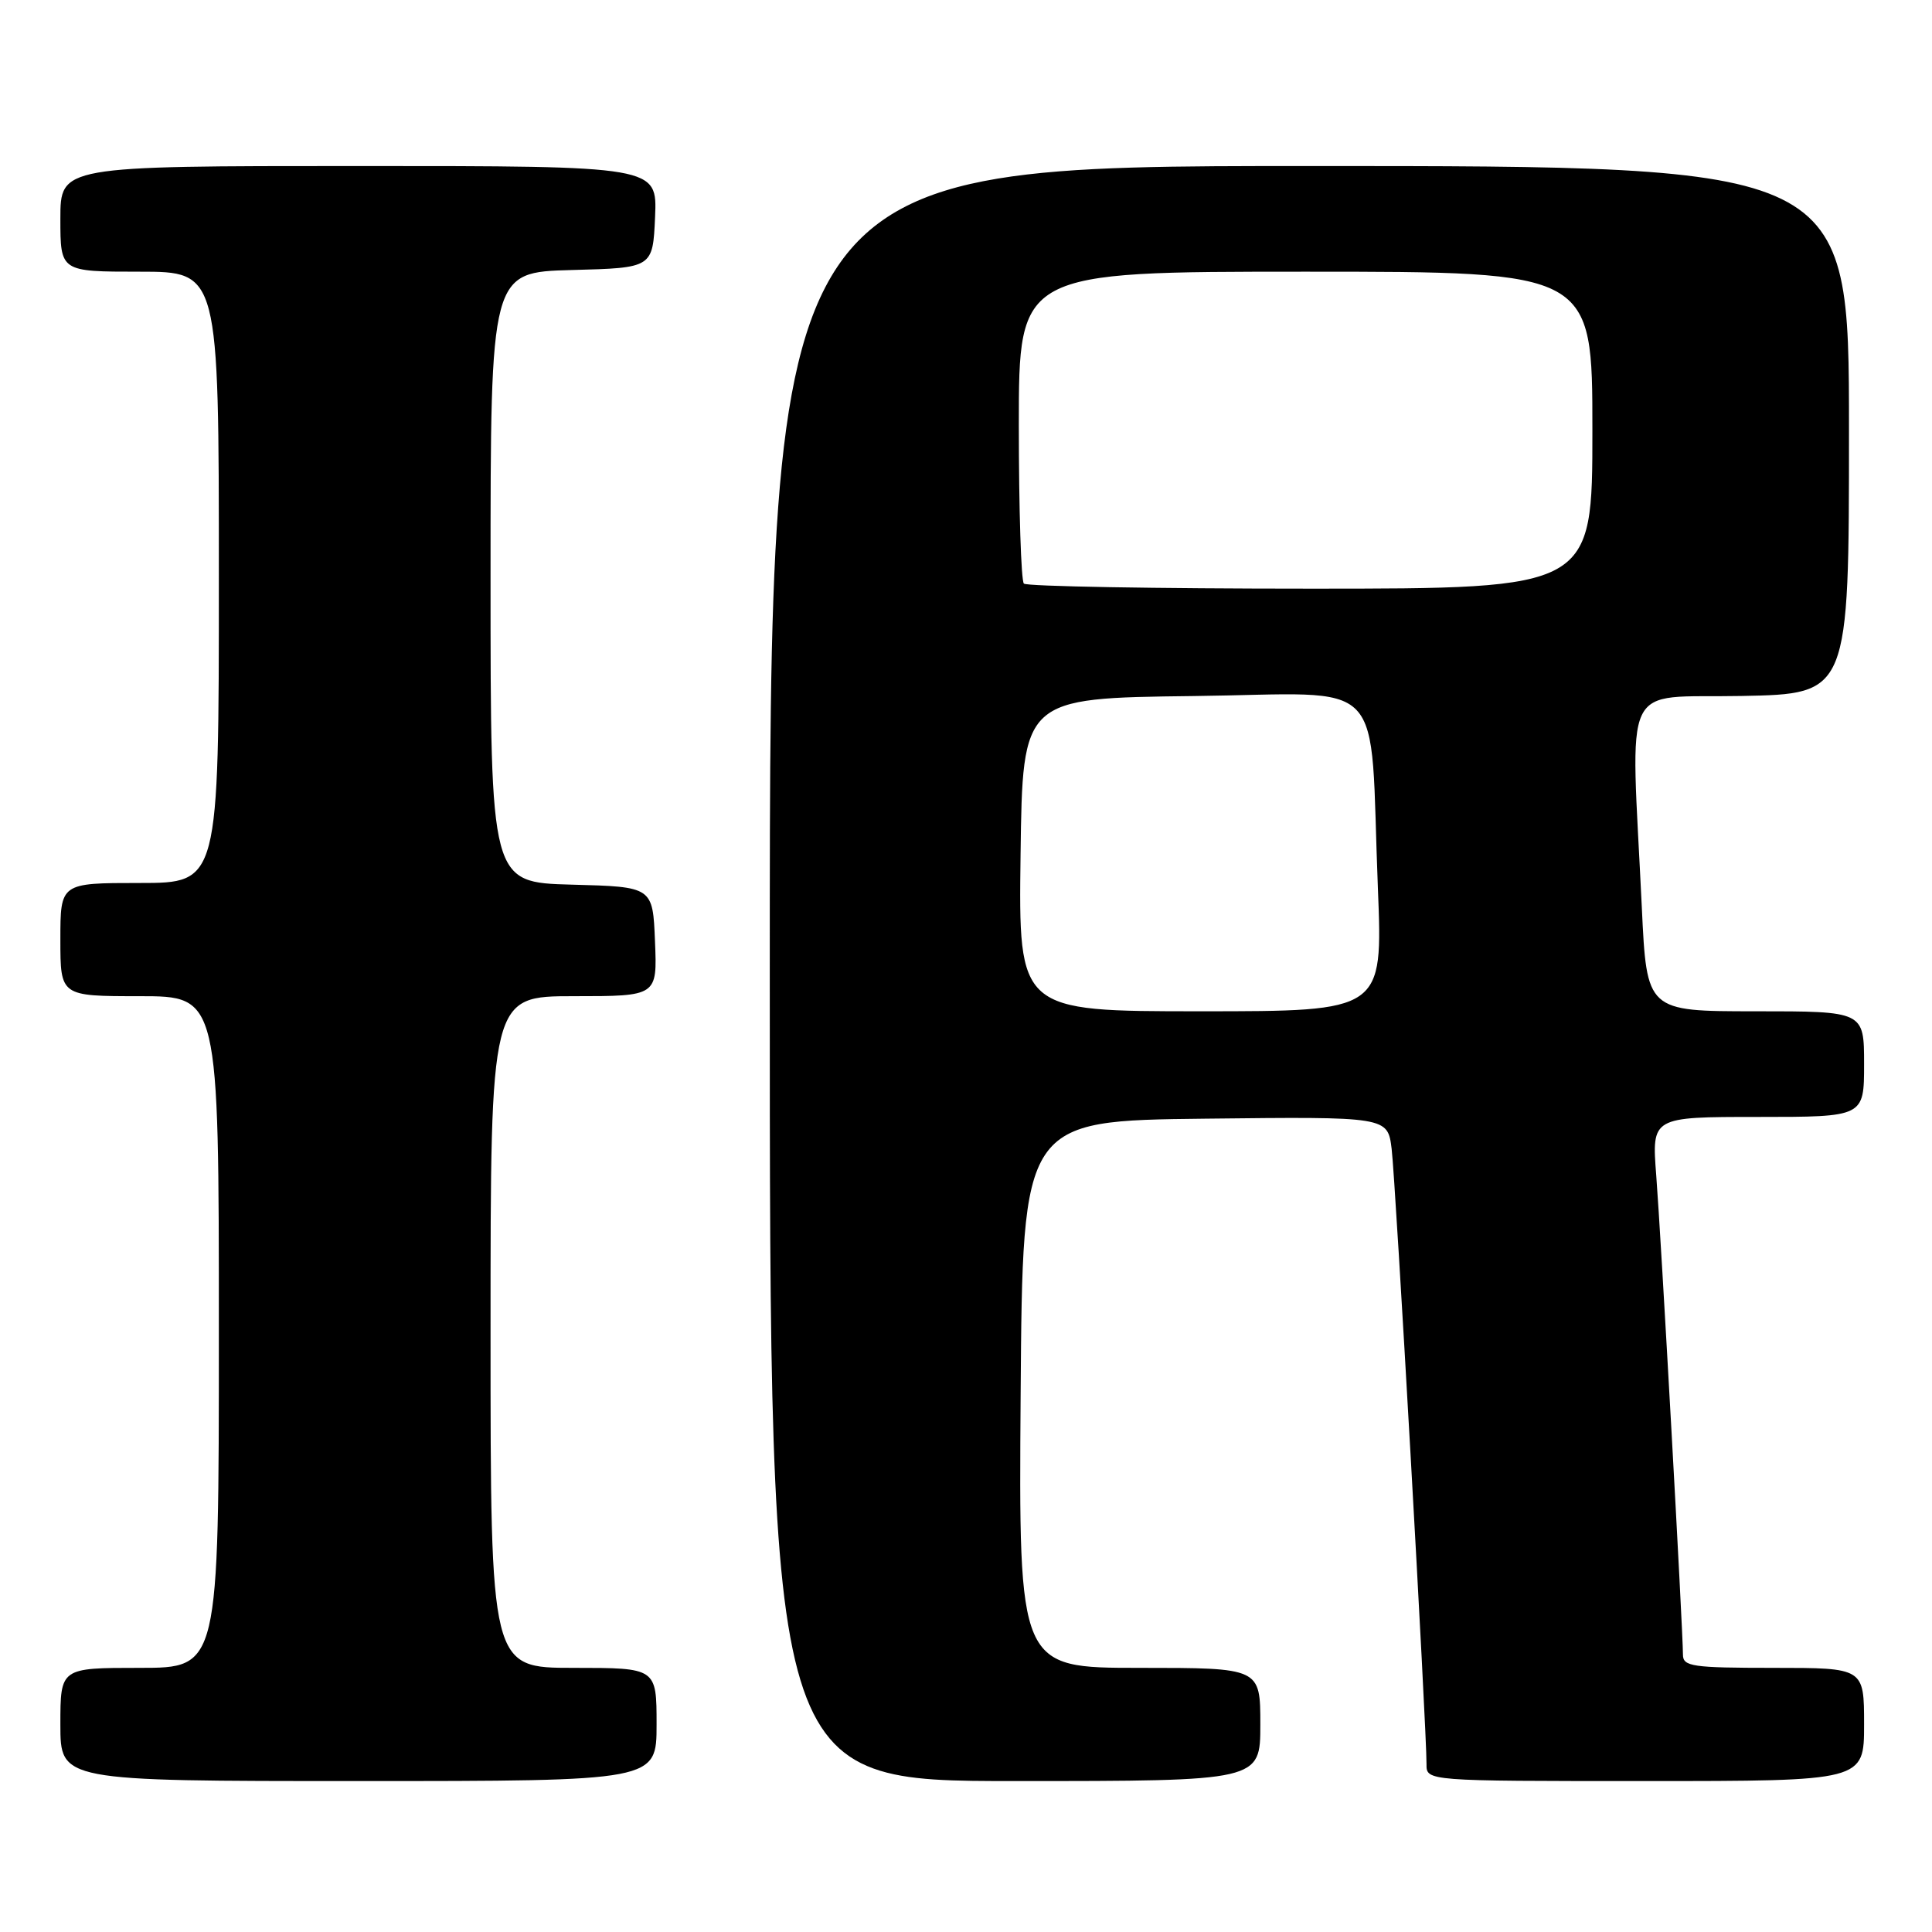 <?xml version="1.0" encoding="UTF-8" standalone="no"?>
<!DOCTYPE svg PUBLIC "-//W3C//DTD SVG 1.1//EN" "http://www.w3.org/Graphics/SVG/1.1/DTD/svg11.dtd" >
<svg xmlns="http://www.w3.org/2000/svg" xmlns:xlink="http://www.w3.org/1999/xlink" version="1.1" viewBox="0 0 256 256">
 <g >
 <path fill="currentColor"
d=" M 87.00 228.50 C 87.00 221.00 87.00 221.00 76.00 221.00 C 65.00 221.00 65.00 221.00 65.00 176.50 C 65.00 132.00 65.00 132.00 76.04 132.00 C 87.09 132.00 87.09 132.00 86.79 124.75 C 86.50 117.50 86.50 117.50 75.75 117.22 C 65.00 116.93 65.00 116.93 65.00 76.50 C 65.00 36.07 65.00 36.07 75.75 35.78 C 86.50 35.50 86.50 35.50 86.80 28.75 C 87.09 22.00 87.09 22.00 47.55 22.00 C 8.00 22.00 8.00 22.00 8.00 29.00 C 8.00 36.00 8.00 36.00 18.50 36.00 C 29.00 36.00 29.00 36.00 29.00 76.50 C 29.00 117.00 29.00 117.00 18.50 117.00 C 8.00 117.00 8.00 117.00 8.00 124.50 C 8.00 132.00 8.00 132.00 18.50 132.00 C 29.00 132.00 29.00 132.00 29.00 176.50 C 29.00 221.00 29.00 221.00 18.50 221.00 C 8.00 221.00 8.00 221.00 8.00 228.50 C 8.00 236.00 8.00 236.00 47.50 236.00 C 87.00 236.00 87.00 236.00 87.00 228.50 Z  M 167.00 228.50 C 167.00 221.00 167.00 221.00 150.99 221.00 C 134.98 221.00 134.98 221.00 135.24 184.75 C 135.50 148.50 135.50 148.50 159.69 148.23 C 183.87 147.96 183.87 147.96 184.40 152.23 C 184.92 156.43 189.05 229.36 189.02 233.75 C 189.00 236.00 189.00 236.00 218.00 236.00 C 247.00 236.00 247.00 236.00 247.00 228.50 C 247.00 221.00 247.00 221.00 235.00 221.00 C 224.24 221.00 223.00 220.82 223.00 219.25 C 223.00 216.09 220.08 163.67 219.46 155.75 C 218.86 148.00 218.86 148.00 232.93 148.00 C 247.00 148.00 247.00 148.00 247.00 141.00 C 247.00 134.00 247.00 134.00 232.60 134.00 C 218.20 134.00 218.20 134.00 217.55 120.25 C 216.08 89.38 214.59 92.54 230.75 92.22 C 245.00 91.95 245.00 91.95 245.00 56.97 C 245.00 22.00 245.00 22.00 173.50 22.00 C 102.00 22.00 102.00 22.00 102.00 129.00 C 102.00 236.00 102.00 236.00 134.50 236.00 C 167.00 236.00 167.00 236.00 167.00 228.50 Z  M 135.23 113.25 C 135.50 92.50 135.50 92.50 158.15 92.23 C 184.29 91.92 181.43 88.94 182.58 117.75 C 183.23 134.00 183.23 134.00 159.09 134.00 C 134.96 134.00 134.96 134.00 135.23 113.25 Z  M 135.67 77.33 C 135.30 76.97 135.00 67.52 135.00 56.33 C 135.00 36.00 135.00 36.00 173.00 36.00 C 211.00 36.00 211.00 36.00 211.00 57.00 C 211.00 78.00 211.00 78.00 173.67 78.00 C 153.13 78.00 136.03 77.70 135.67 77.33 Z "/>
</g>
</svg>